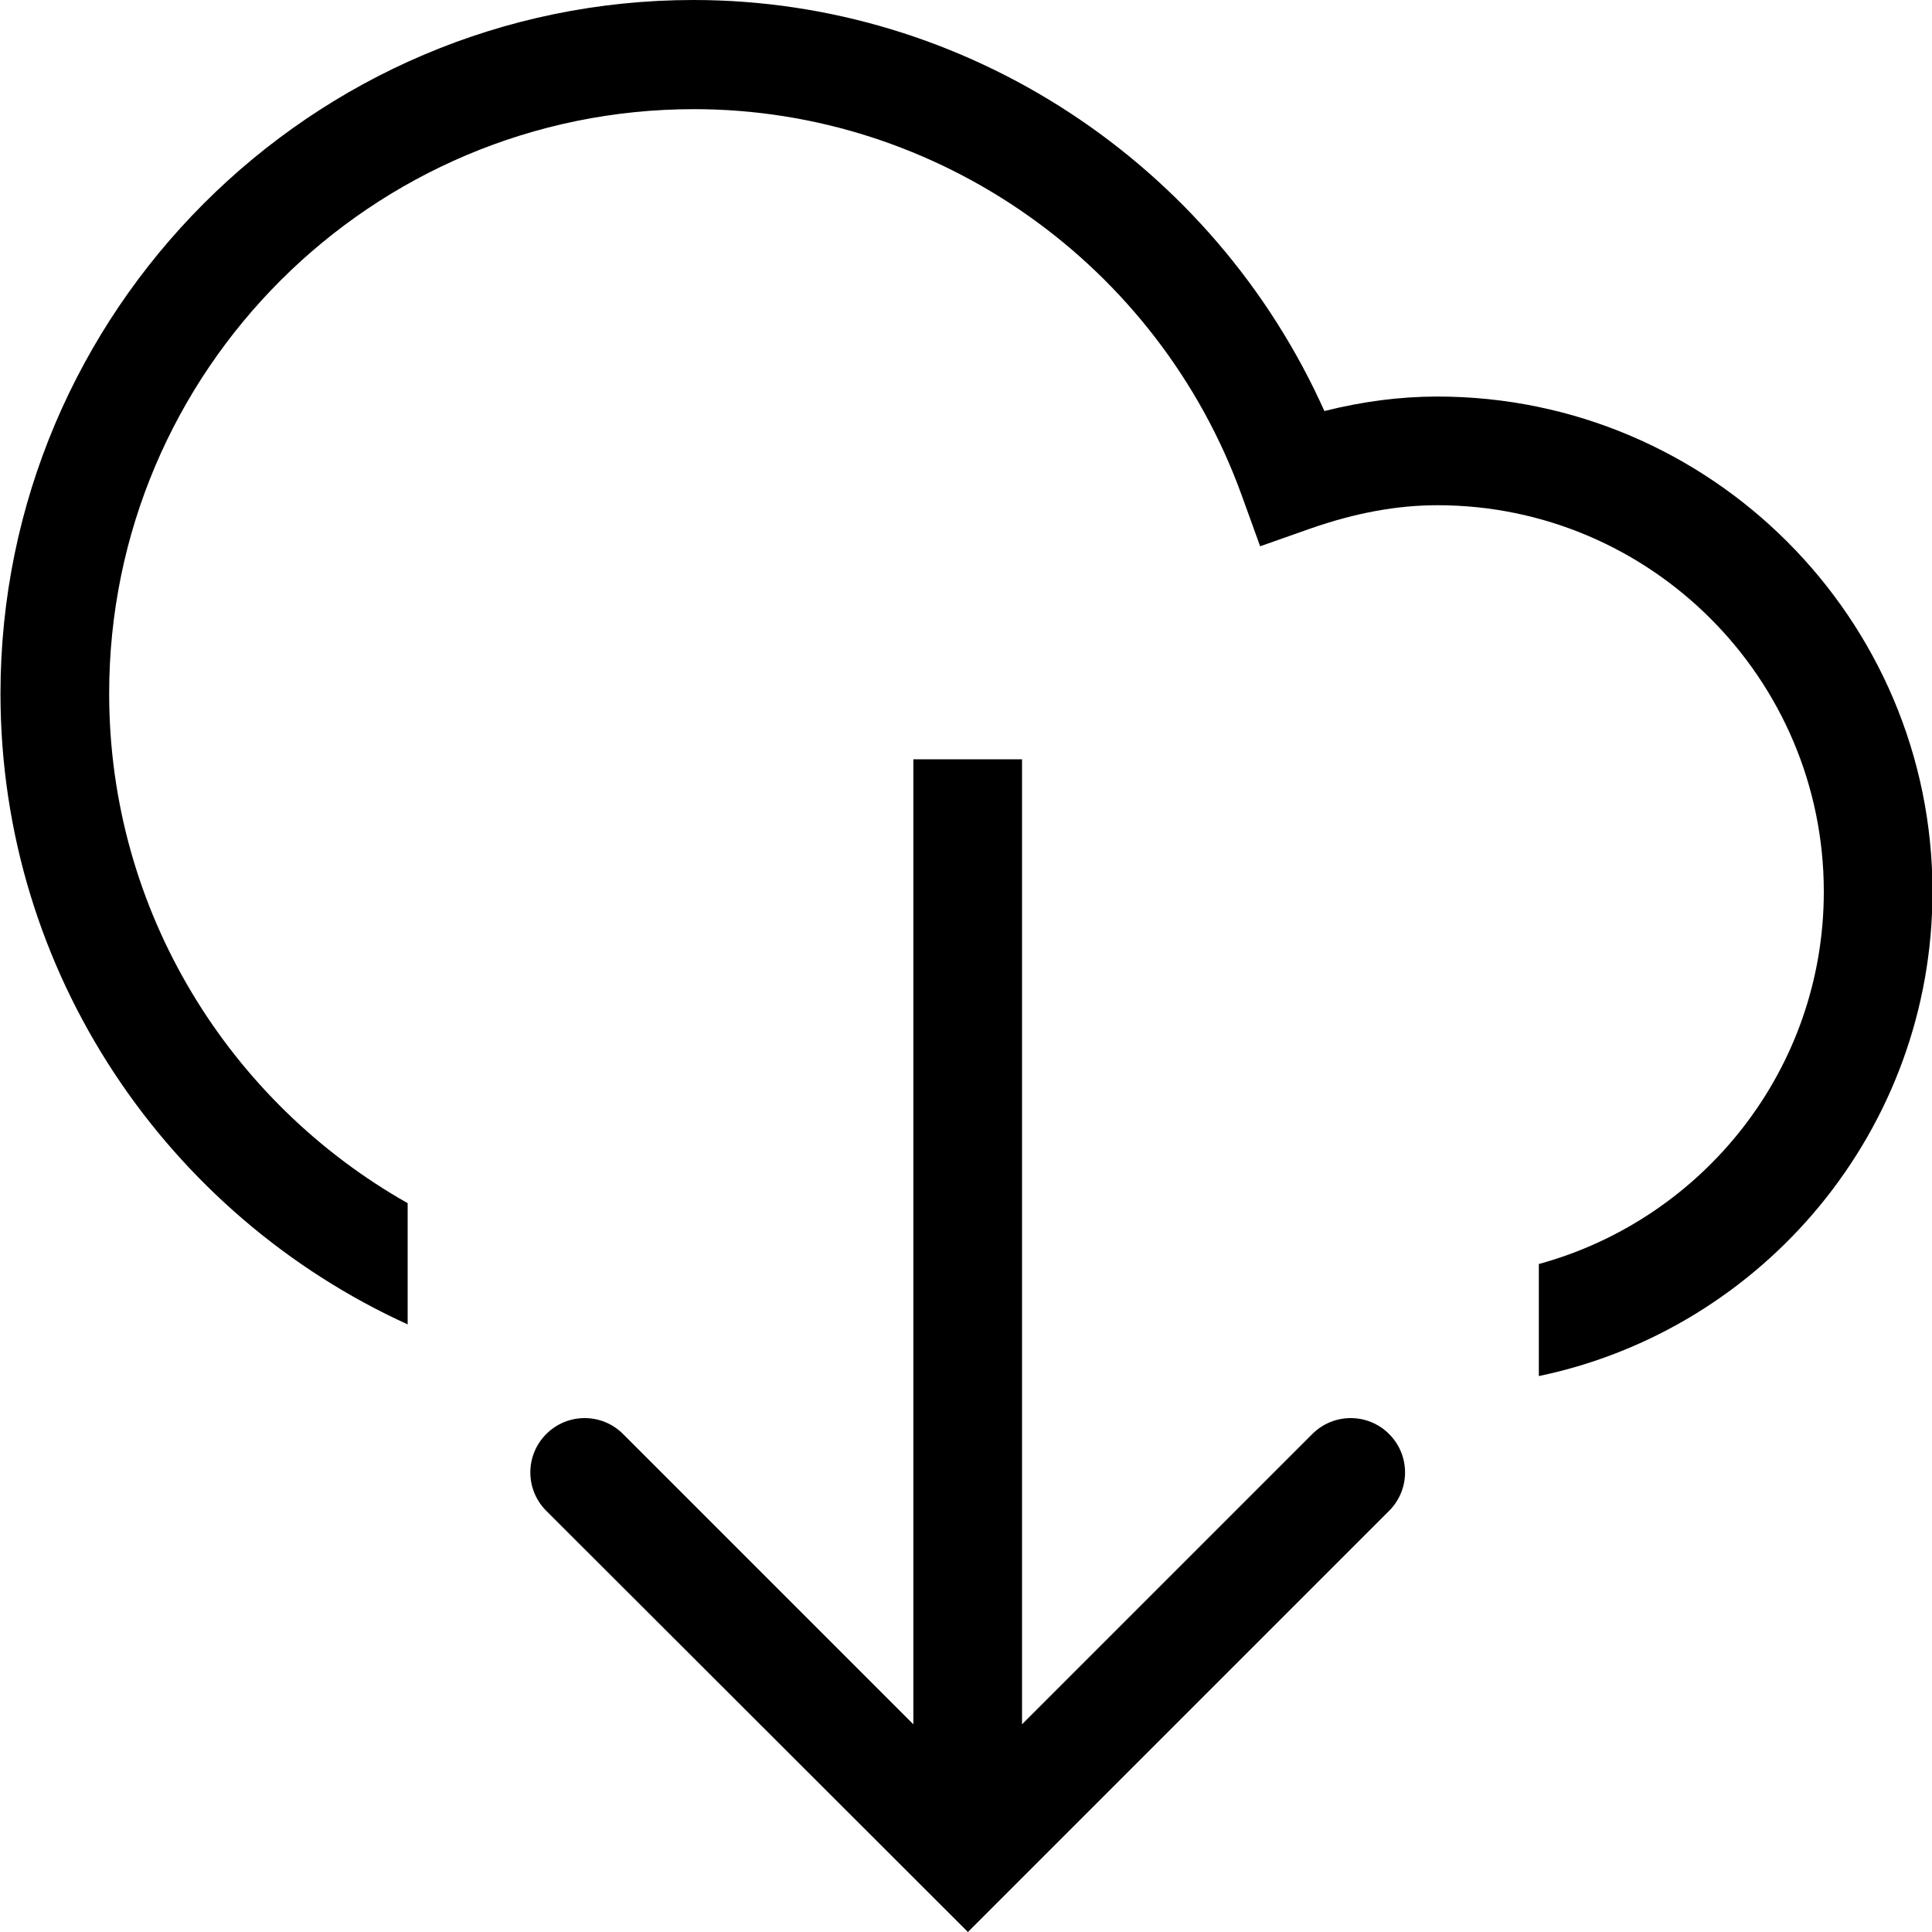 <svg viewBox="0 0 40 40" xmlns="http://www.w3.org/2000/svg">
  <path d="M40.01 18.46c0 4.93-3.5 9.06-8.15 10.03v-2.32c3.4-.93 5.9-4.03 5.9-7.71 0-4.41-3.59-8-8-8-.84 0-1.7.16-2.62.48l-1.05.37-.38-1.05c-1.73-4.79-6.29-8-11.34-8-6.68 0-12.11 5.42-12.11 12.1 0 4.52 2.5 8.47 6.18 10.55v2.51C3.48 25.16.01 20.16.01 14.36.01 6.45 6.45 0 14.36 0 20 0 25.12 3.38 27.42 8.51c.8-.2 1.57-.3 2.34-.3 5.65 0 10.25 4.6 10.25 10.25M27.17 29.69l-6.01 6.01V15.72h-2.25V35.7l-6.01-6.01c-.44-.44-1.15-.44-1.59 0s-.44 1.15 0 1.59L20.04 40l8.72-8.72c.44-.44.44-1.15 0-1.59s-1.15-.44-1.59 0"/>
</svg>
